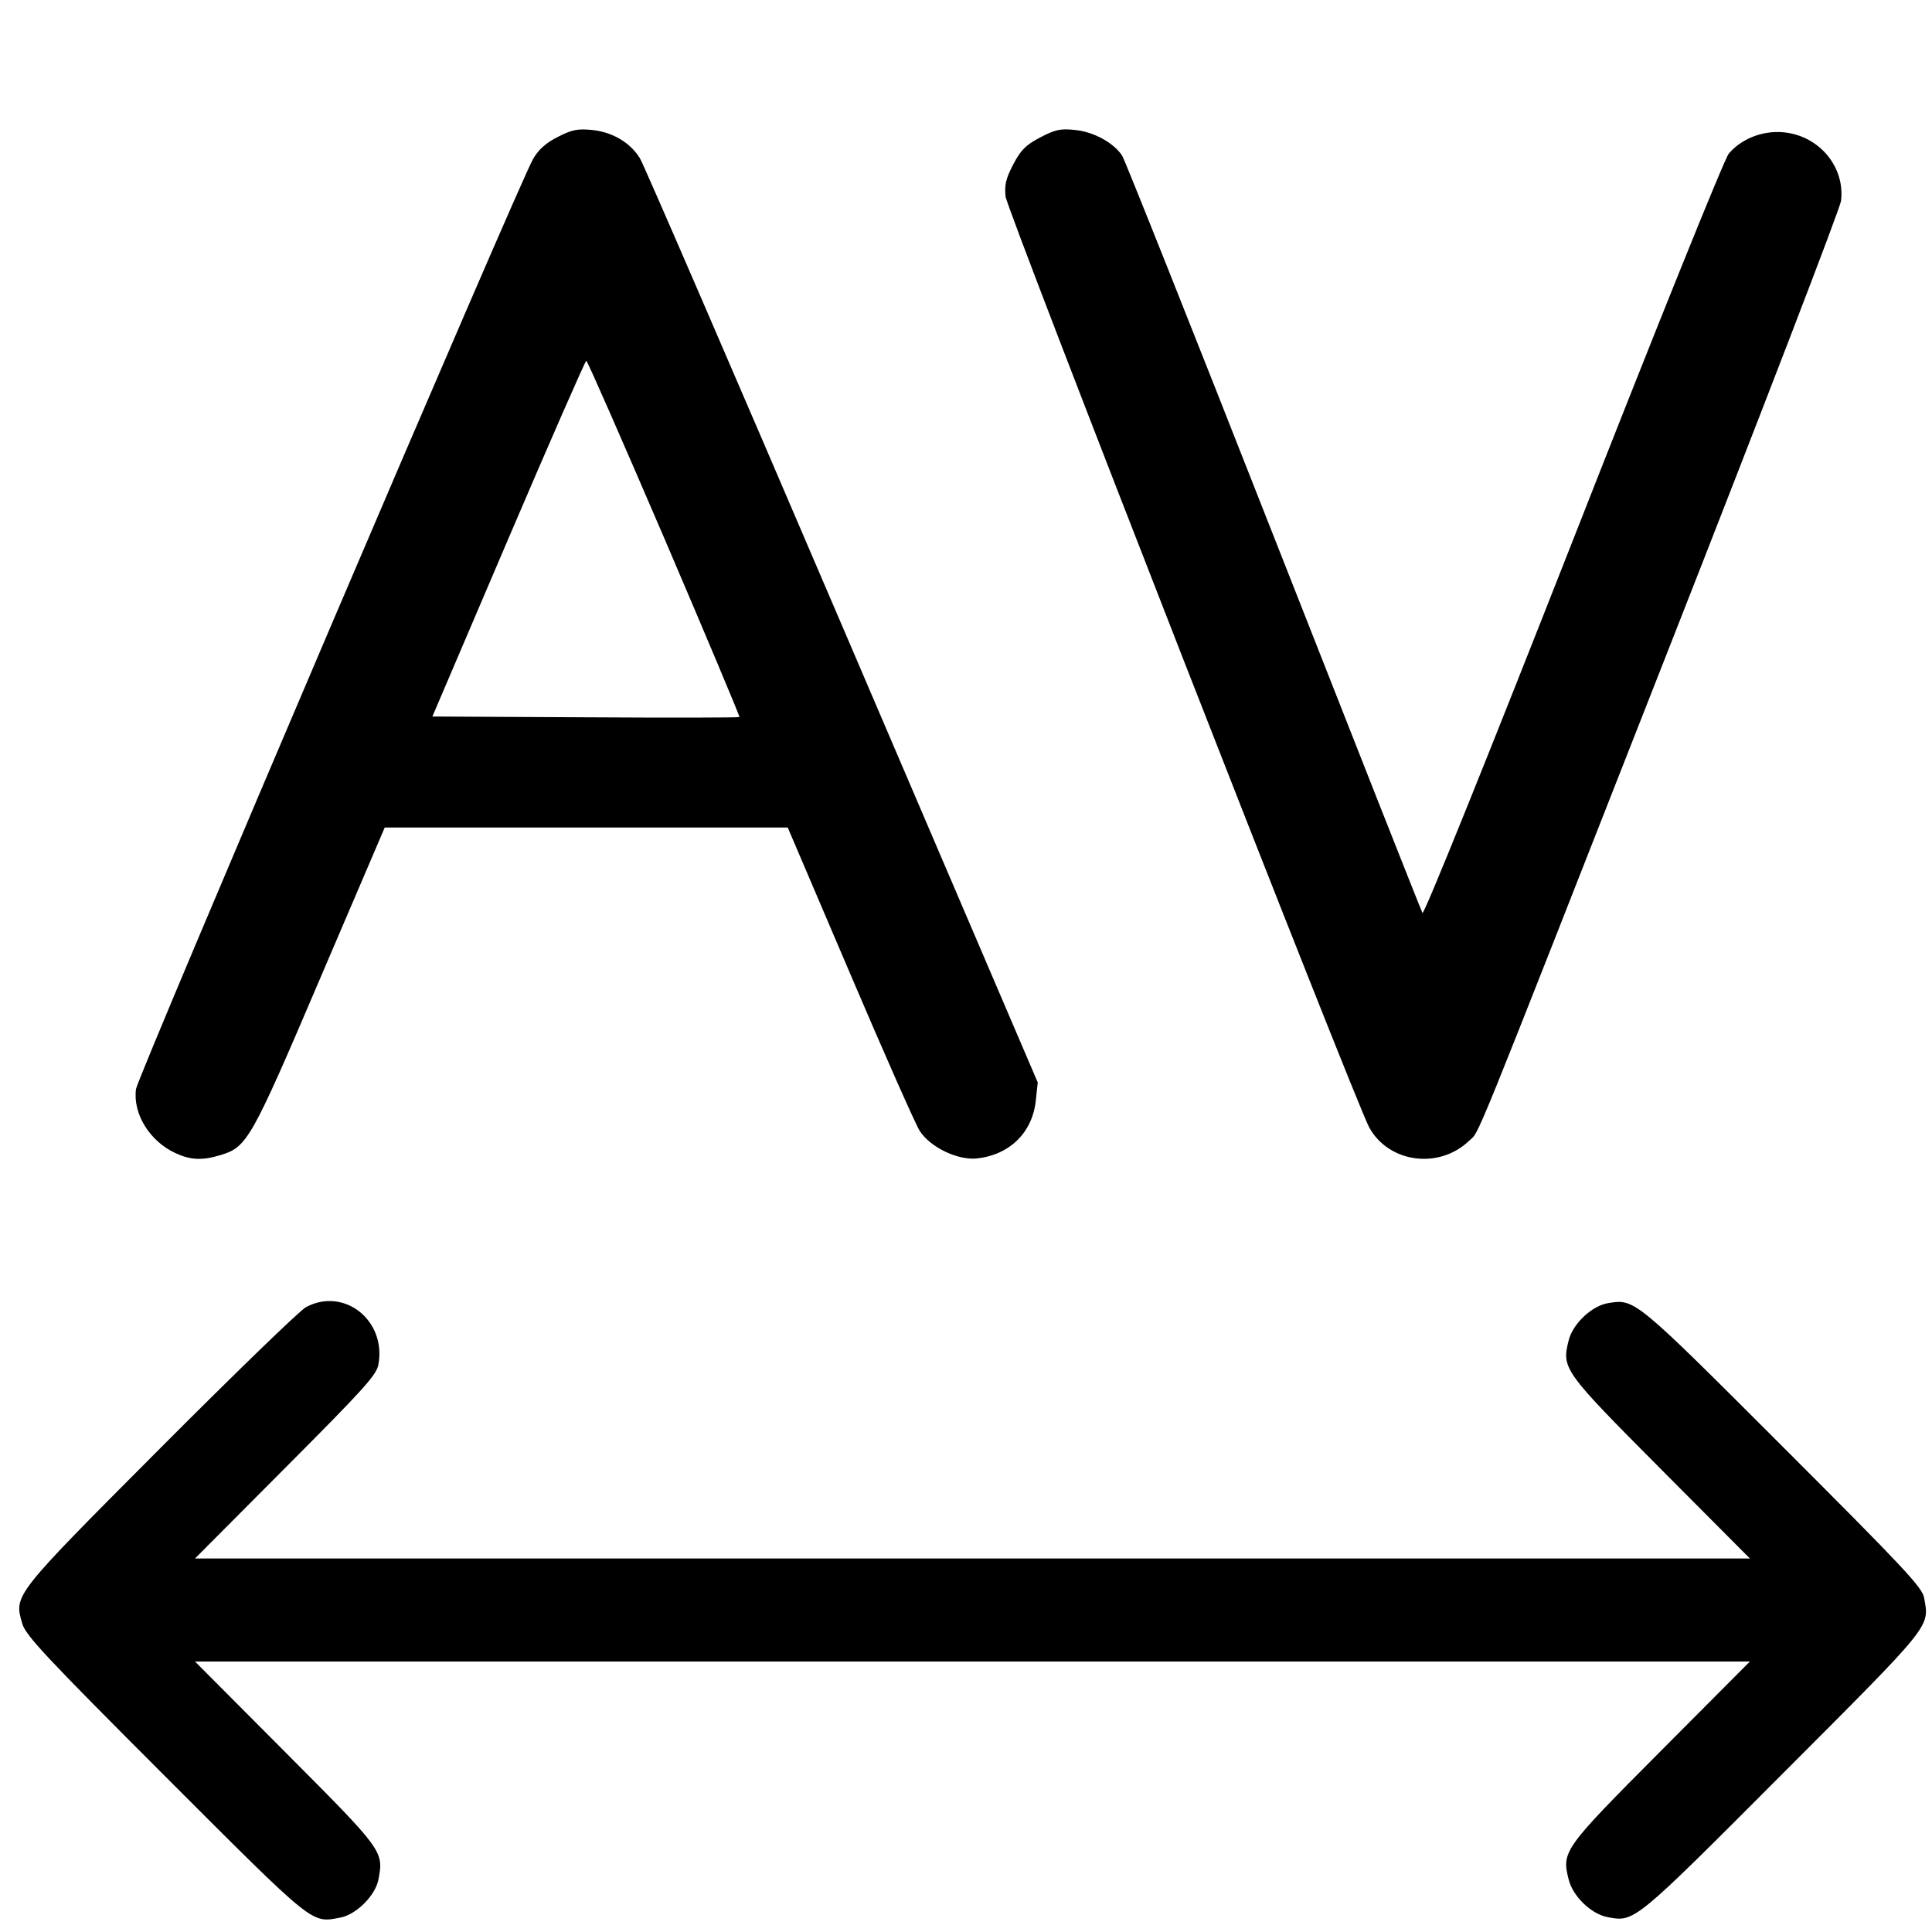 <svg width="15" height="15" fill="none" xmlns="http://www.w3.org/2000/svg"><path d="M4.331 1.063 C 4.238 1.110,4.181 1.161,4.139 1.234 C 4.031 1.418,1.069 8.357,1.056 8.455 C 1.030 8.647,1.162 8.861,1.363 8.953 C 1.480 9.007,1.569 9.011,1.709 8.969 C 1.919 8.906,1.947 8.858,2.487 7.593 L 2.987 6.425 4.552 6.425 L 6.116 6.425 6.599 7.556 C 6.864 8.178,7.108 8.729,7.140 8.779 C 7.221 8.907,7.437 9.011,7.587 8.994 C 7.841 8.965,8.016 8.792,8.042 8.544 L 8.057 8.404 6.538 4.858 C 5.703 2.908,4.997 1.275,4.969 1.230 C 4.895 1.108,4.754 1.024,4.596 1.009 C 4.485 0.998,4.440 1.007,4.331 1.063 M8.076 1.067 C 7.964 1.126,7.926 1.164,7.867 1.276 C 7.810 1.385,7.798 1.435,7.807 1.525 C 7.818 1.635,10.524 8.561,10.631 8.754 C 10.783 9.029,11.172 9.081,11.406 8.857 C 11.492 8.775,11.388 9.029,12.951 5.050 C 13.683 3.187,14.287 1.616,14.294 1.559 C 14.327 1.275,14.095 1.025,13.800 1.025 C 13.653 1.025,13.510 1.089,13.422 1.193 C 13.388 1.234,12.875 2.505,12.213 4.192 C 11.545 5.892,11.055 7.107,11.044 7.088 C 11.034 7.071,10.514 5.754,9.888 4.161 C 9.262 2.569,8.733 1.240,8.712 1.208 C 8.646 1.108,8.491 1.023,8.346 1.009 C 8.232 0.997,8.193 1.006,8.076 1.067 M5.158 4.180 C 5.483 4.939,5.745 5.563,5.741 5.567 C 5.736 5.572,5.198 5.573,4.545 5.569 L 3.357 5.563 3.947 4.182 C 4.272 3.422,4.544 2.801,4.552 2.801 C 4.560 2.800,4.832 3.421,5.158 4.180 M2.375 10.149 C 2.327 10.175,1.819 10.667,1.246 11.242 C 0.097 12.395,0.108 12.382,0.173 12.606 C 0.200 12.698,0.352 12.861,1.283 13.792 C 2.452 14.961,2.414 14.931,2.643 14.888 C 2.766 14.865,2.915 14.716,2.938 14.593 C 2.980 14.372,2.977 14.369,2.217 13.606 L 1.514 12.900 7.550 12.900 L 13.586 12.900 12.895 13.594 C 12.137 14.355,12.124 14.374,12.179 14.592 C 12.212 14.724,12.354 14.861,12.483 14.885 C 12.691 14.924,12.686 14.928,13.842 13.769 C 15.011 12.598,14.980 12.636,14.939 12.406 C 14.924 12.324,14.789 12.180,13.842 11.233 C 12.691 10.082,12.693 10.084,12.487 10.117 C 12.359 10.138,12.212 10.276,12.179 10.407 C 12.124 10.626,12.137 10.644,12.895 11.406 L 13.586 12.100 7.550 12.100 L 1.514 12.100 2.217 11.394 C 2.825 10.784,2.924 10.675,2.938 10.594 C 3.001 10.251,2.670 9.990,2.375 10.149 " fill="currentColor" stroke="none" fill-rule="evenodd"></path></svg>